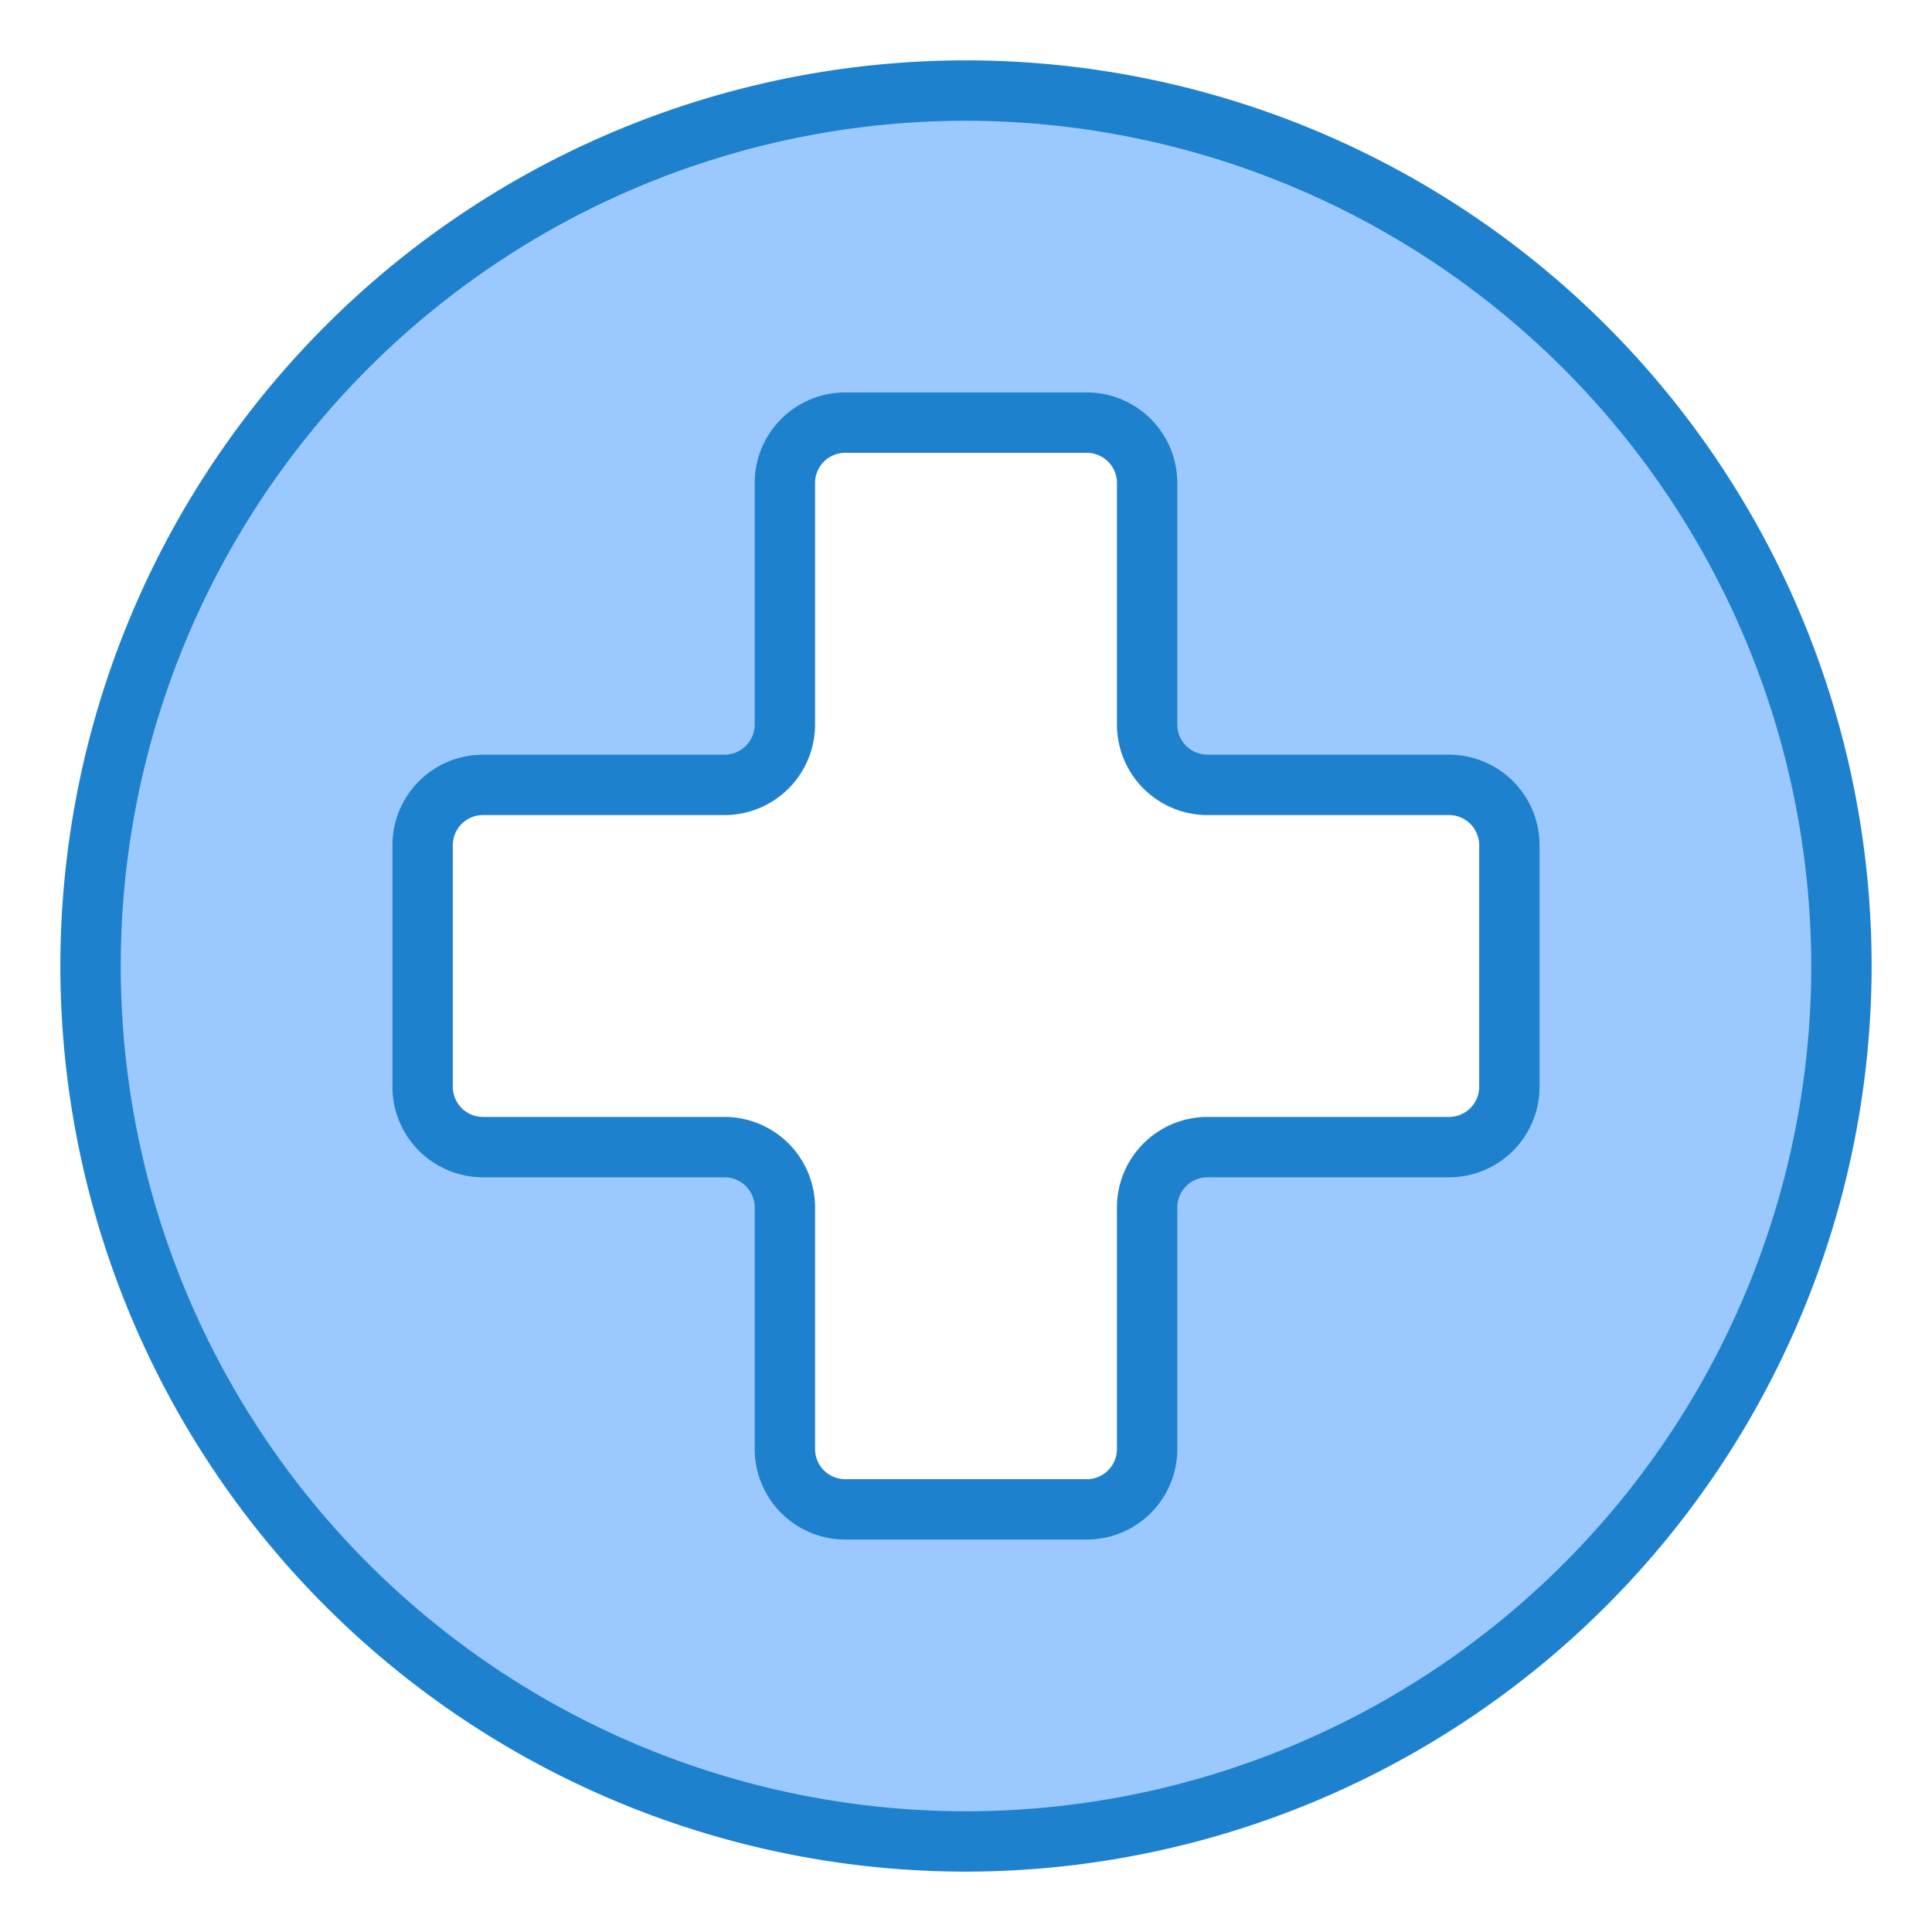 <svg height="512" viewBox="0 0 64 64" width="512" xmlns="http://www.w3.org/2000/svg"><path d="m32 61a29 29 0 1 0 -29-29 29 29 0 0 0 29 29zm-18-33a2.006 2.006 0 0 1 2-2h8a2 2 0 0 0 2-2v-8a2.006 2.006 0 0 1 2-2h8a2.006 2.006 0 0 1 2 2v8a2 2 0 0 0 2 2h8a2.006 2.006 0 0 1 2 2v8a2.006 2.006 0 0 1 -2 2h-8a2 2 0 0 0 -2 2v8a2.006 2.006 0 0 1 -2 2h-8a2.006 2.006 0 0 1 -2-2v-8a2 2 0 0 0 -2-2h-8a2.006 2.006 0 0 1 -2-2z" fill="#9bc9ff"/><g fill="#1e81ce"><path d="m32 62a30 30 0 1 1 30-30 30.034 30.034 0 0 1 -30 30zm0-58a28 28 0 1 0 28 28 28.032 28.032 0 0 0 -28-28z"/><path d="m48 25h-8a1 1 0 0 1 -1-1v-8a3 3 0 0 0 -3-3h-8a3 3 0 0 0 -3 3v8a1 1 0 0 1 -1 1h-8a3 3 0 0 0 -3 3v8a3 3 0 0 0 3 3h8a1 1 0 0 1 1 1v8a3 3 0 0 0 3 3h8a3 3 0 0 0 3-3v-8a1 1 0 0 1 1-1h8a3 3 0 0 0 3-3v-8a3 3 0 0 0 -3-3zm1 11a1 1 0 0 1 -1 1h-8a3 3 0 0 0 -3 3v8a1 1 0 0 1 -1 1h-8a1 1 0 0 1 -1-1v-8a3 3 0 0 0 -3-3h-8a1 1 0 0 1 -1-1v-8a1 1 0 0 1 1-1h8a3 3 0 0 0 3-3v-8a1 1 0 0 1 1-1h8a1 1 0 0 1 1 1v8a3 3 0 0 0 3 3h8a1 1 0 0 1 1 1z"/></g></svg>